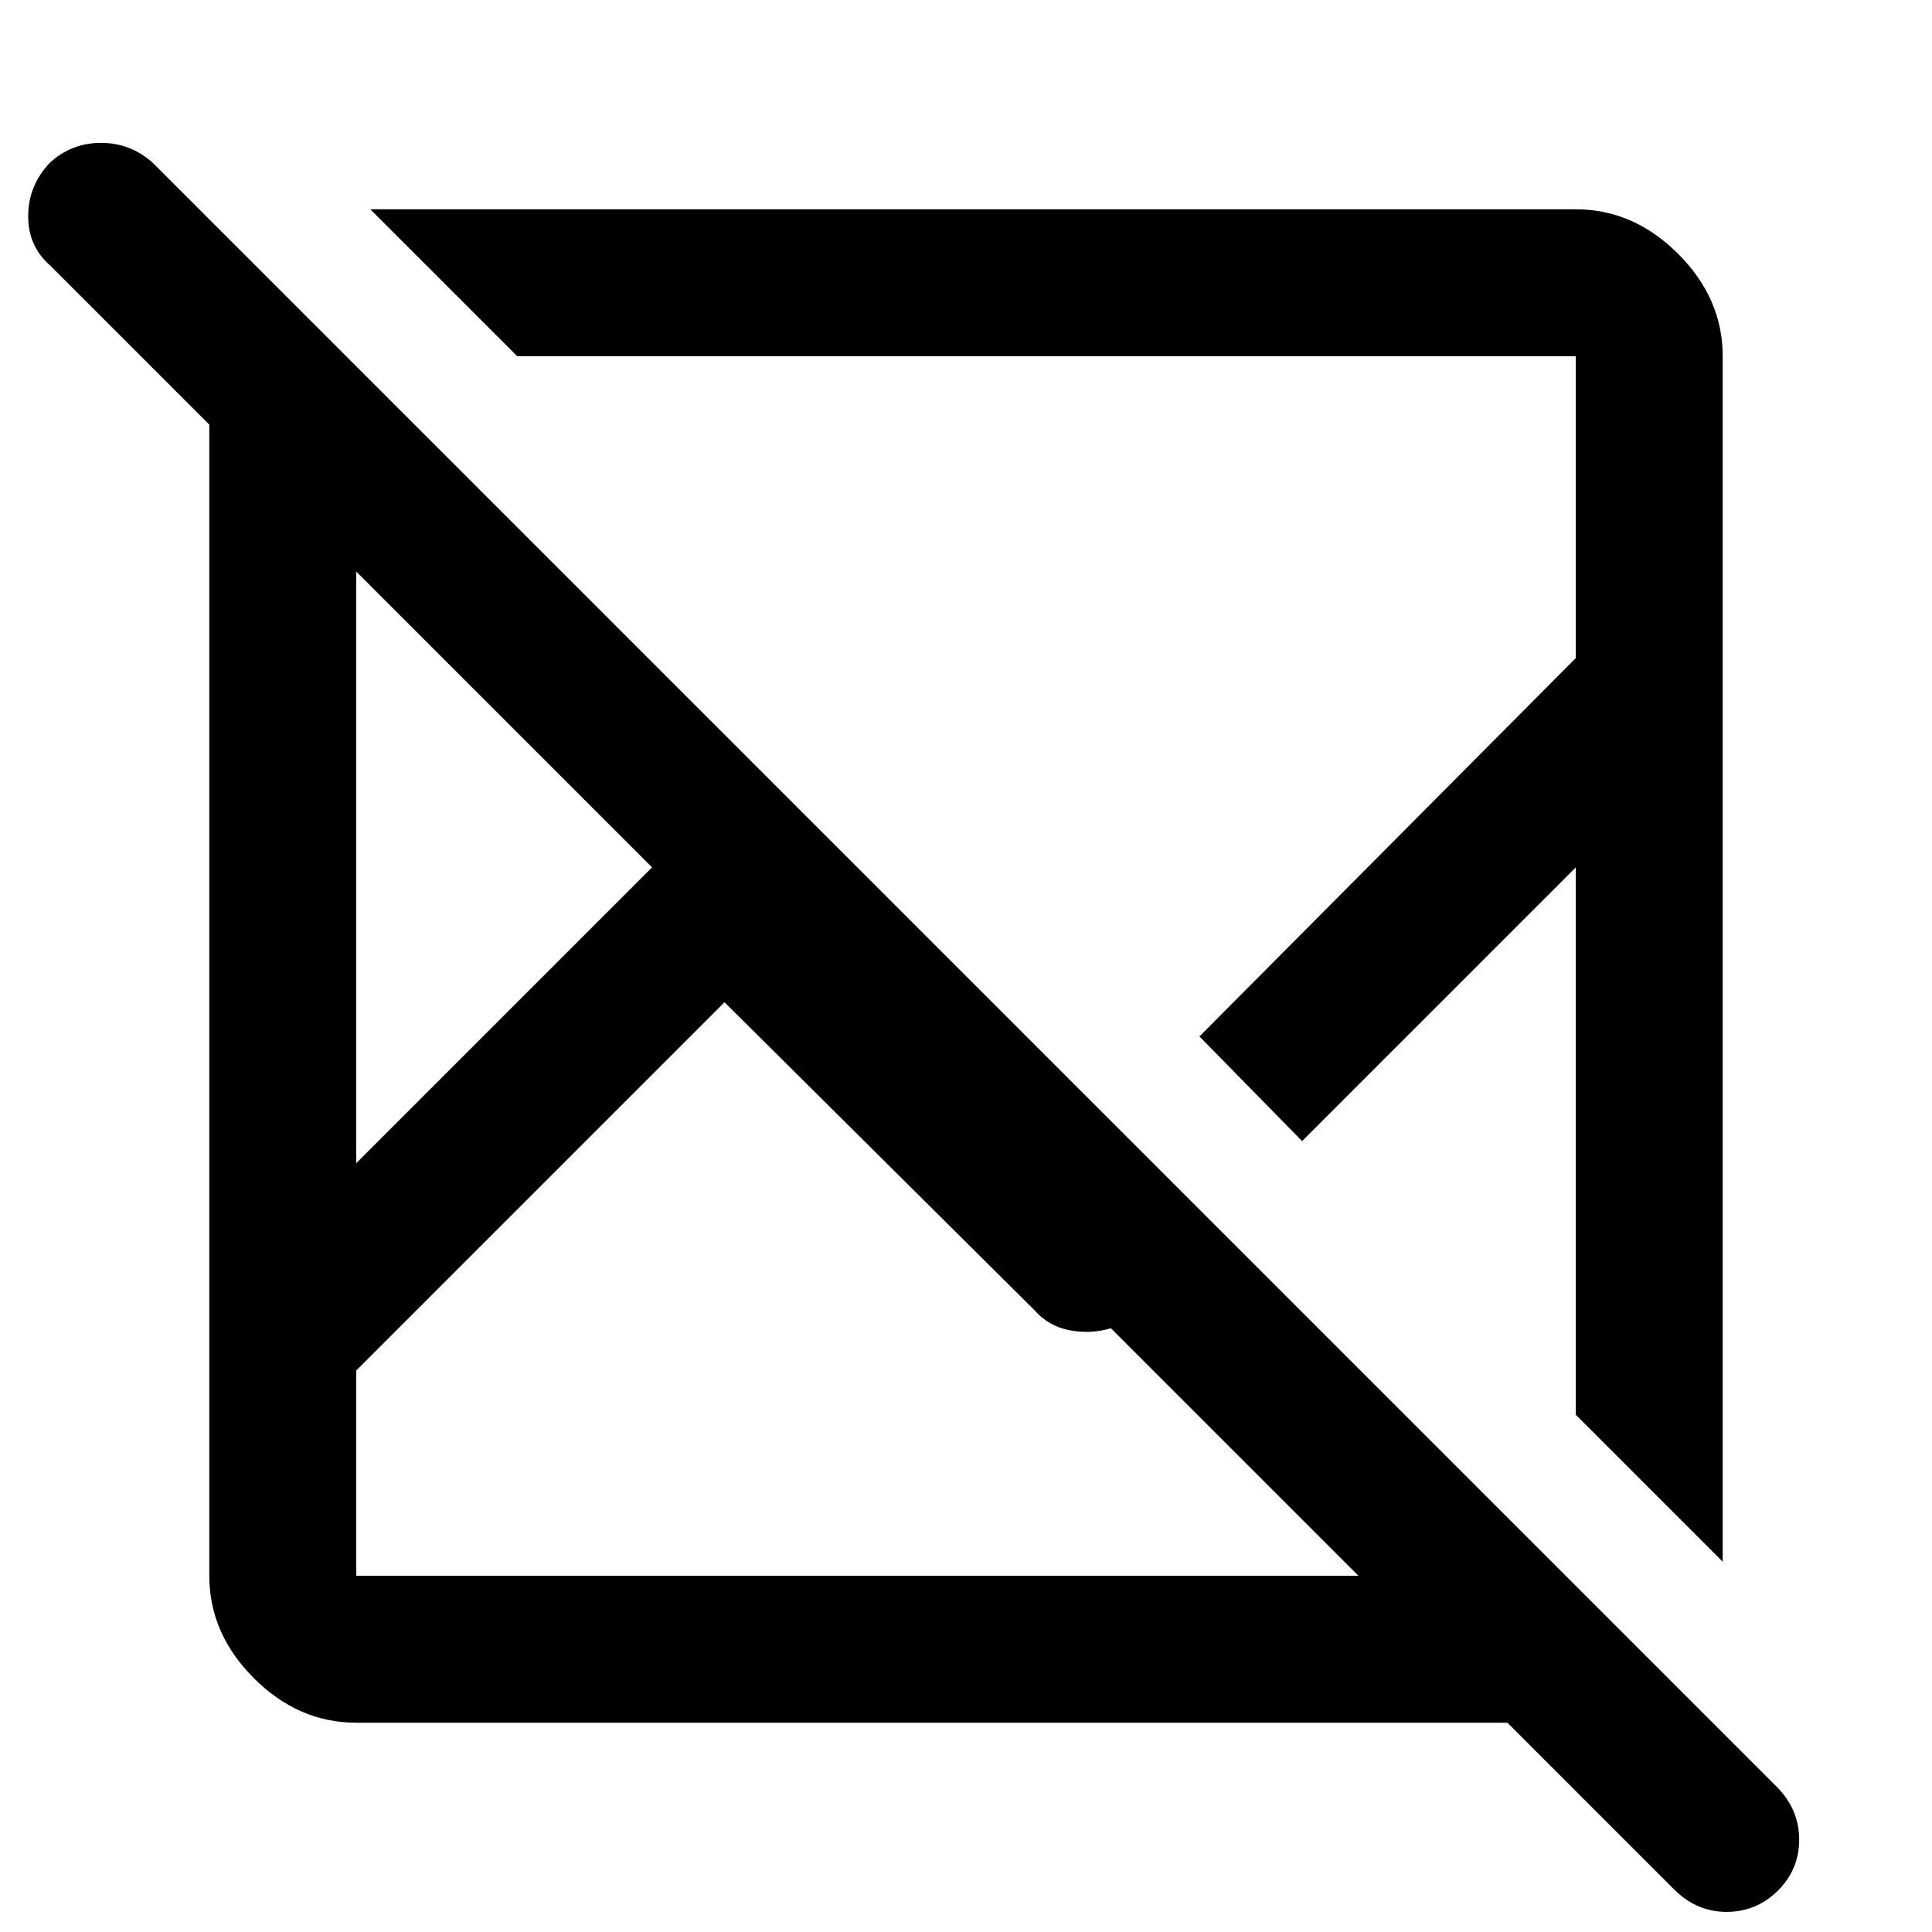 <svg xmlns="http://www.w3.org/2000/svg" height="48" viewBox="0 -960 960 960" width="48"><path d="M749-104H177q-28.725 0-50.863-22.137Q104-148.275 104-177v-572l-79-79q-11-9.533-11-24.567Q14-867.6 24.632-879q10.765-10 25.566-10Q65-889 76-879L883-72q11 11.182 11 26.09Q894-31 883.368-20.5 872.737-10 857.935-10T832-21l-83-83ZM360-462 177-279v102h498L552-300q-10 3-20.5 1T514-309L360-462ZM177-676v294l147-147-147-147Zm7-180h599q28.725 0 50.862 22.138Q856-811.725 856-783v599l-73-73v-272L647-393l-51-52 187-188v-150H257l-73-73Zm412 411Zm-158 31ZM324-529Zm25 78Zm169-71Z"/></svg>
